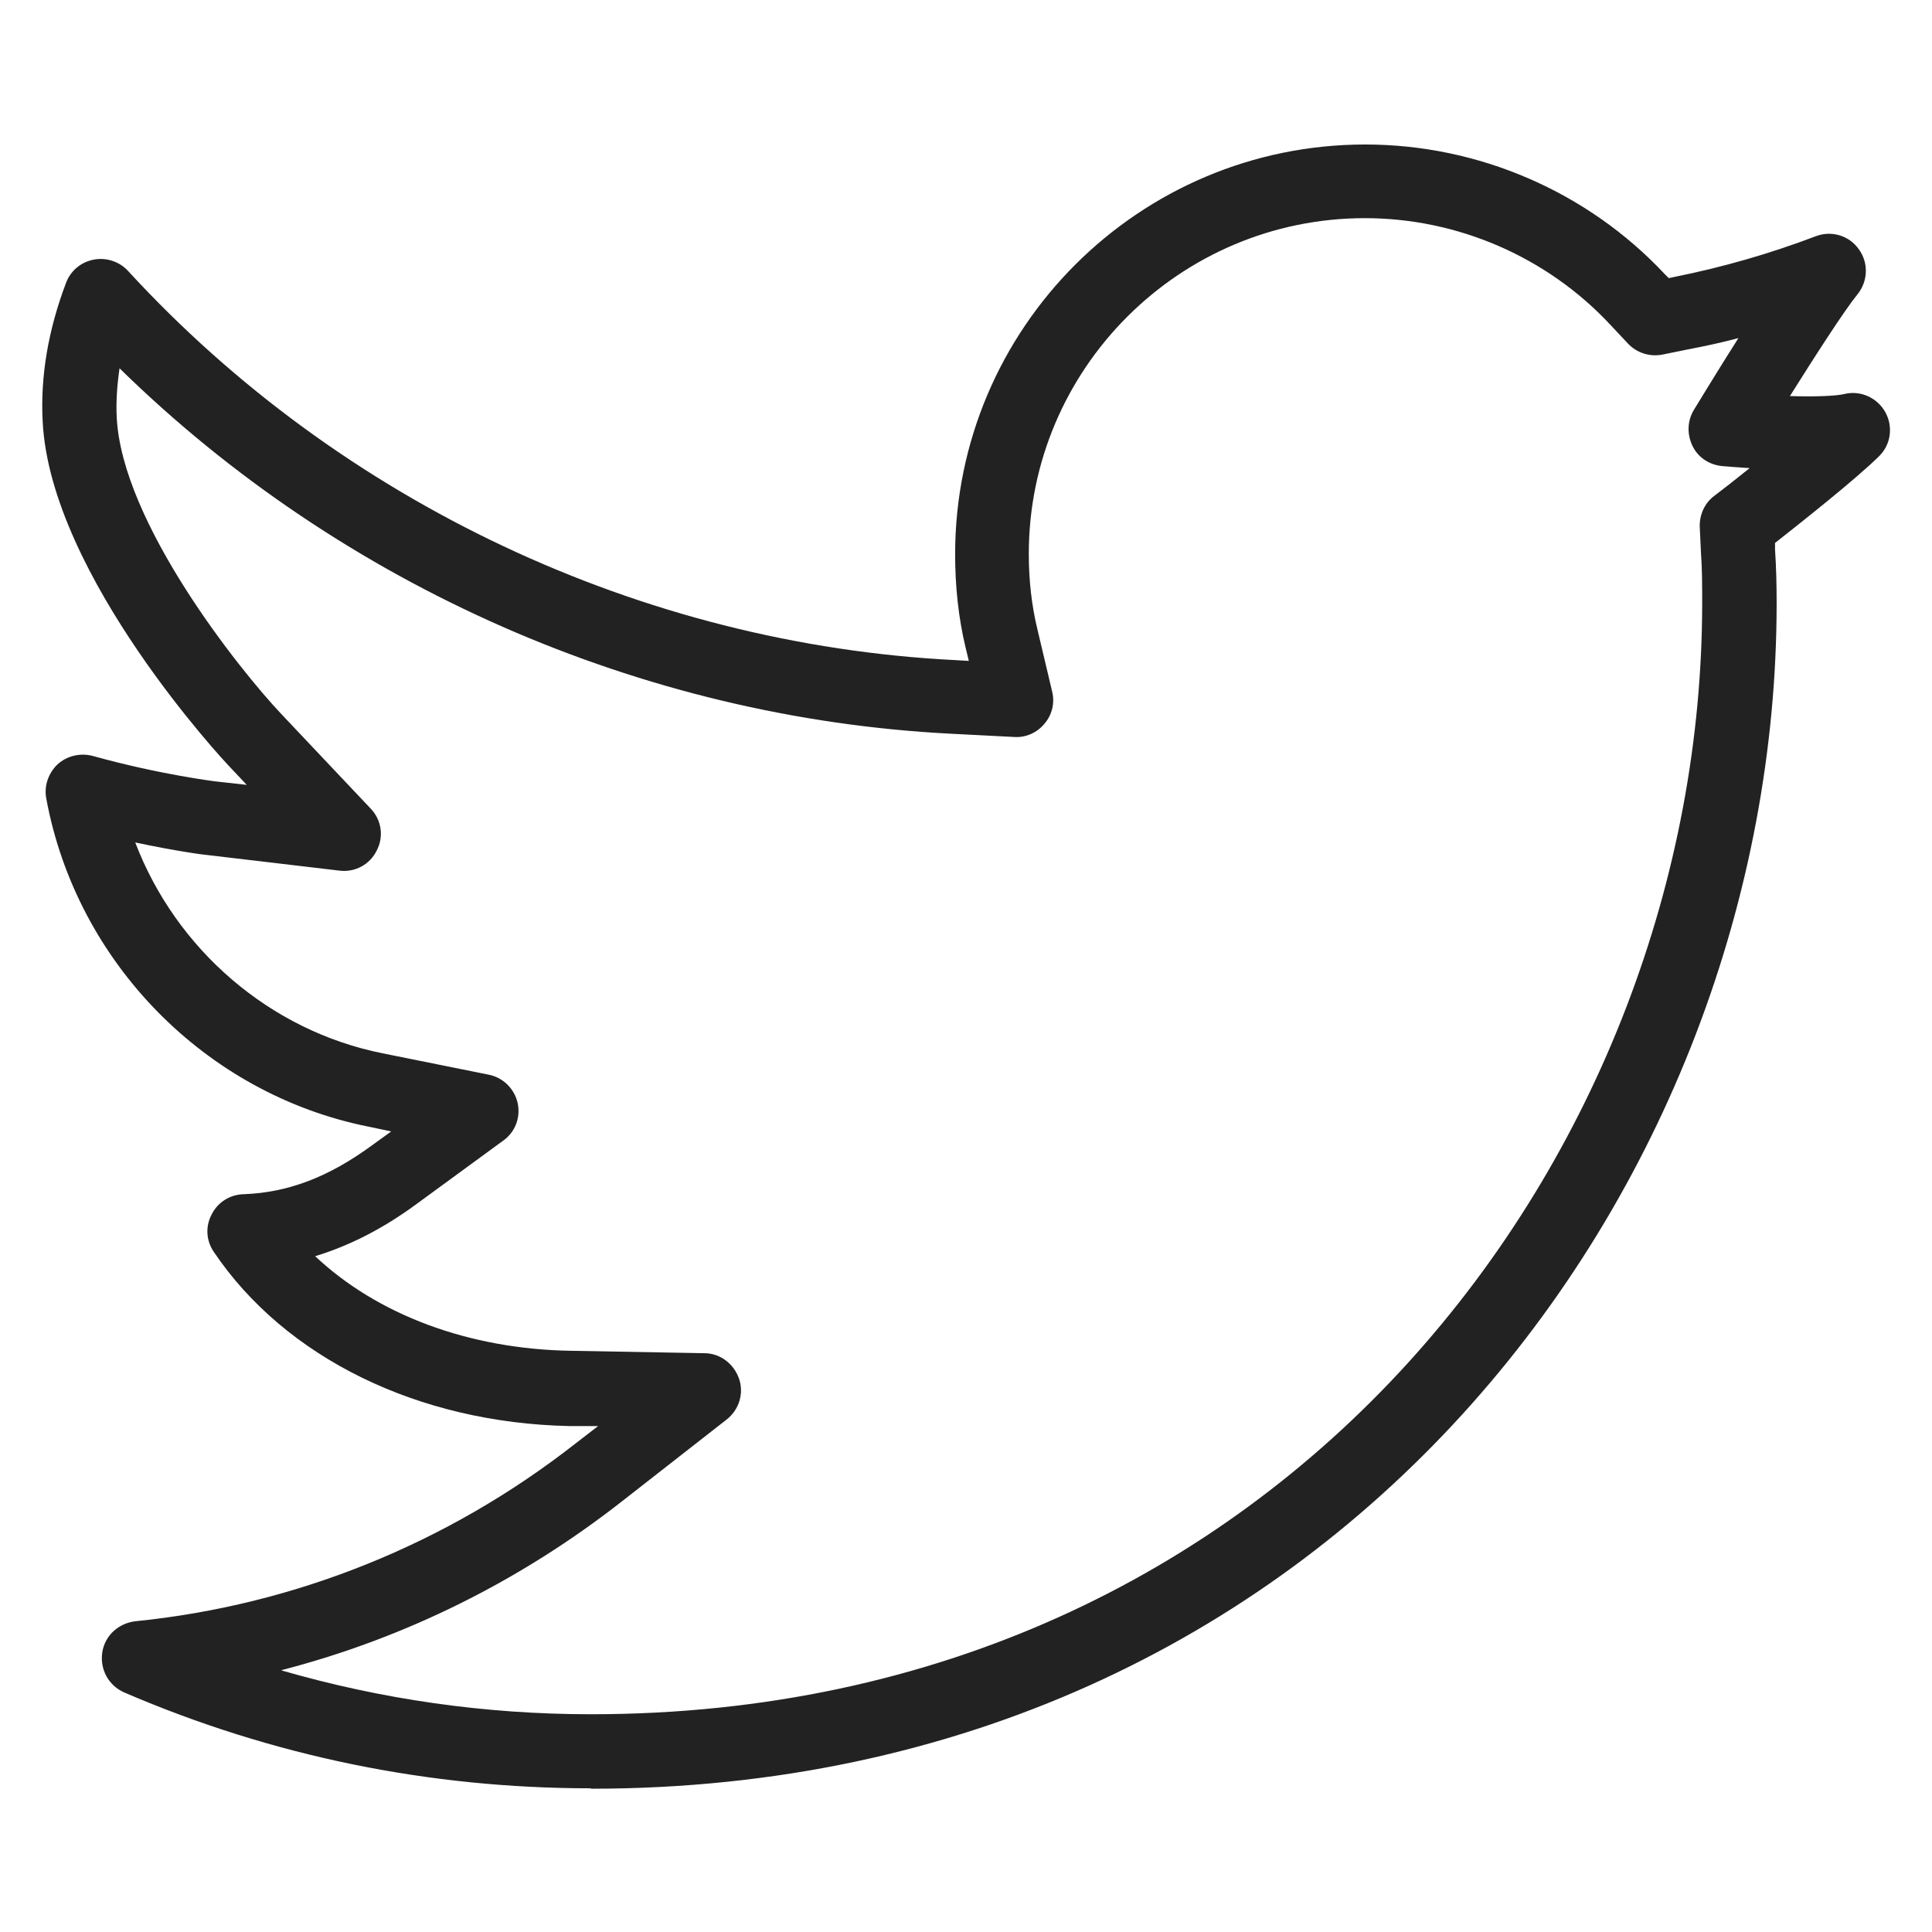 <svg width="48" height="48" viewBox="0 0 48 48" fill="none" xmlns="http://www.w3.org/2000/svg">
<g id="twitter_L 1">
<path id="Vector" d="M14.68 44.43C10.66 44.43 6.76 43.63 3.09 42.05C2.7 41.88 2.48 41.48 2.54 41.06C2.6 40.64 2.94 40.33 3.36 40.28C7.34 39.88 11.12 38.35 14.29 35.87L14.86 35.43H14.14C10.38 35.35 7.08 33.73 5.31 31.1C5.12 30.82 5.1 30.47 5.26 30.17C5.41 29.87 5.71 29.68 6.05 29.67C7.15 29.63 8.16 29.25 9.25 28.45L9.72 28.11L9.15 27.99C5.11 27.18 1.9 23.91 1.15 19.84C1.09 19.53 1.2 19.21 1.43 18.99C1.66 18.78 1.99 18.7 2.3 18.78C3.99 19.25 5.39 19.42 5.41 19.42L6.13 19.5L5.65 18.99C5.65 18.99 1.25 14.31 1.06 10.47C1 9.35 1.2 8.19 1.64 7.03C1.75 6.73 2.01 6.51 2.33 6.45C2.64 6.39 2.97 6.5 3.18 6.73C8.46 12.48 15.95 16.01 23.73 16.4L24.07 16.42L23.99 16.09C23.81 15.34 23.73 14.56 23.73 13.77C23.73 8.15 28.3 3.59 33.92 3.59C36.73 3.59 39.44 4.76 41.36 6.81L41.46 6.91L41.6 6.88C42.8 6.64 43.98 6.3 45.11 5.87C45.5 5.72 45.94 5.85 46.18 6.19C46.43 6.53 46.41 6.99 46.15 7.31C45.81 7.73 45.08 8.87 44.47 9.84C45.08 9.86 45.61 9.84 45.82 9.79C46.22 9.69 46.64 9.88 46.84 10.24C47.04 10.6 46.98 11.05 46.68 11.34C46.1 11.91 44.76 12.97 44.1 13.49V13.65C44.13 14.09 44.14 14.54 44.14 14.99C44.14 29.47 33.12 44.44 14.69 44.44L14.68 44.43ZM6.99 41.5C9.48 42.22 12.05 42.59 14.68 42.59C31.97 42.59 42.29 28.55 42.29 14.98C42.29 14.56 42.29 14.14 42.26 13.73L42.23 13.09C42.22 12.79 42.35 12.5 42.59 12.32C42.79 12.17 43.11 11.92 43.47 11.63C43.15 11.61 42.9 11.59 42.79 11.58C42.47 11.55 42.19 11.37 42.05 11.08C41.91 10.79 41.92 10.46 42.08 10.19C42.18 10.03 42.65 9.25 43.19 8.4C42.78 8.51 42.36 8.6 41.94 8.68L41.3 8.81C40.99 8.87 40.67 8.77 40.45 8.54L40 8.06C38.43 6.38 36.21 5.42 33.91 5.42C29.31 5.42 25.56 9.16 25.56 13.76C25.56 14.41 25.63 15.05 25.78 15.66L26.14 17.18C26.21 17.46 26.14 17.76 25.95 17.98C25.77 18.2 25.49 18.33 25.2 18.31L23.64 18.23C15.93 17.84 8.48 14.55 2.97 9.15C2.91 9.56 2.88 9.97 2.9 10.37C3.03 12.99 5.96 16.65 6.98 17.73L9.21 20.09C9.48 20.37 9.54 20.79 9.36 21.13C9.19 21.48 8.82 21.68 8.43 21.63L5.21 21.25C5.07 21.24 4.34 21.14 3.36 20.93C4.37 23.58 6.7 25.61 9.51 26.17L12.14 26.7C12.5 26.77 12.78 27.05 12.86 27.4C12.94 27.76 12.8 28.13 12.5 28.34L10.34 29.92C9.51 30.53 8.68 30.95 7.83 31.21C9.37 32.66 11.64 33.52 14.19 33.56L17.5 33.62C17.89 33.62 18.23 33.88 18.36 34.25C18.49 34.62 18.36 35.03 18.05 35.27L15.44 37.31C12.92 39.28 10.06 40.7 7.01 41.49L6.99 41.5Z" fill="#222222"/>
</g>
</svg>
